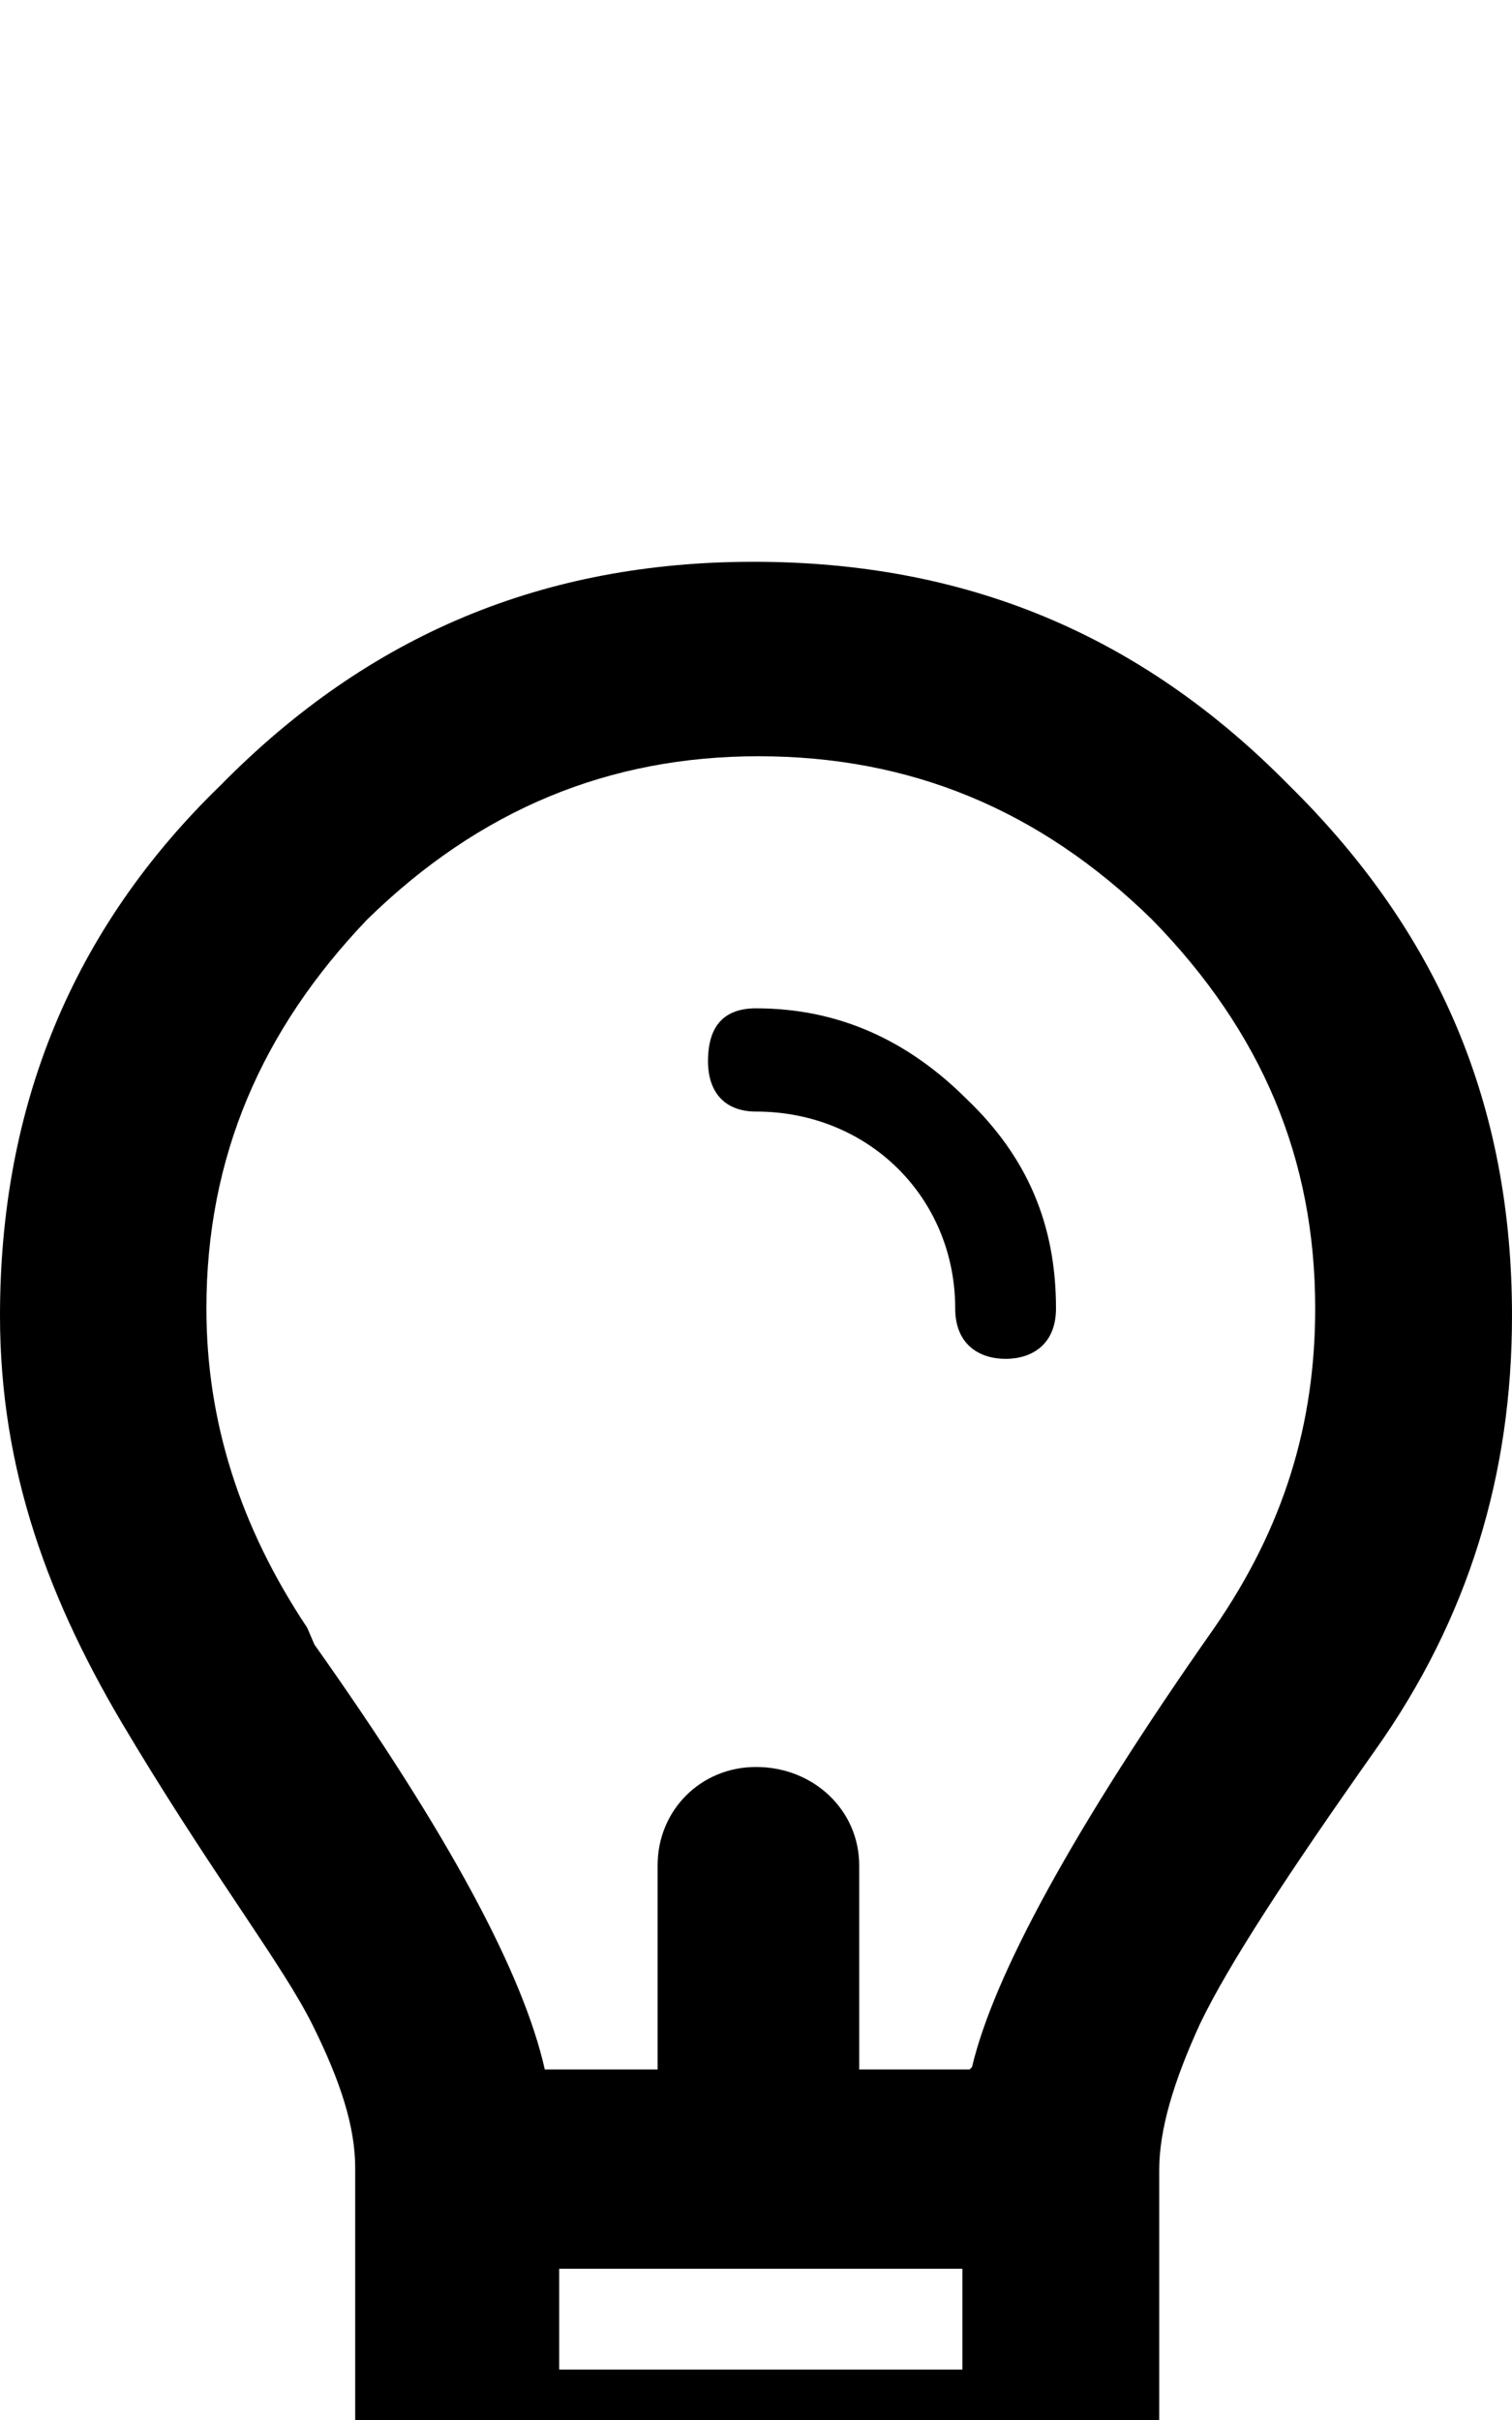 <svg xmlns="http://www.w3.org/2000/svg" viewBox="0 -202 630 1008"><path fill="currentColor" d="M314 913l1-1c-23 0-41-19-41-42h-83c-24 0-43-20-43-43V701c0-17-6-36-18-60s-39-59-73-115l-3-5C20 465 0 410 0 346c0-87 30-161 92-221 62-63 135-93 222-93 88 0 161 30 223 93 63 62 93 134 93 221 0 66-18 126-57 181-36 51-61 89-73 114-11 24-17 44-17 61v126c0 23-18 43-41 43h-85c0 23-19 42-43 42zm-19-673c0-15 7-22 20-22 34 0 63 13 88 38 25 24 37 52 37 87 0 15-10 21-21 21s-21-6-21-21c0-46-36-82-83-82-13 0-20-8-20-21zm109 420l1-1c9-38 42-99 101-183 29-42 42-85 42-133 0-62-22-115-68-162-47-46-101-68-164-68-62 0-116 22-163 68-44 46-67 99-67 162 0 47 14 91 42 133l3 7c56 79 87 137 96 177h47v-85c0-23 18-41 41-41 24 0 43 18 43 41v85h46zm-171 83v42h168v-42H233z"/></svg>
